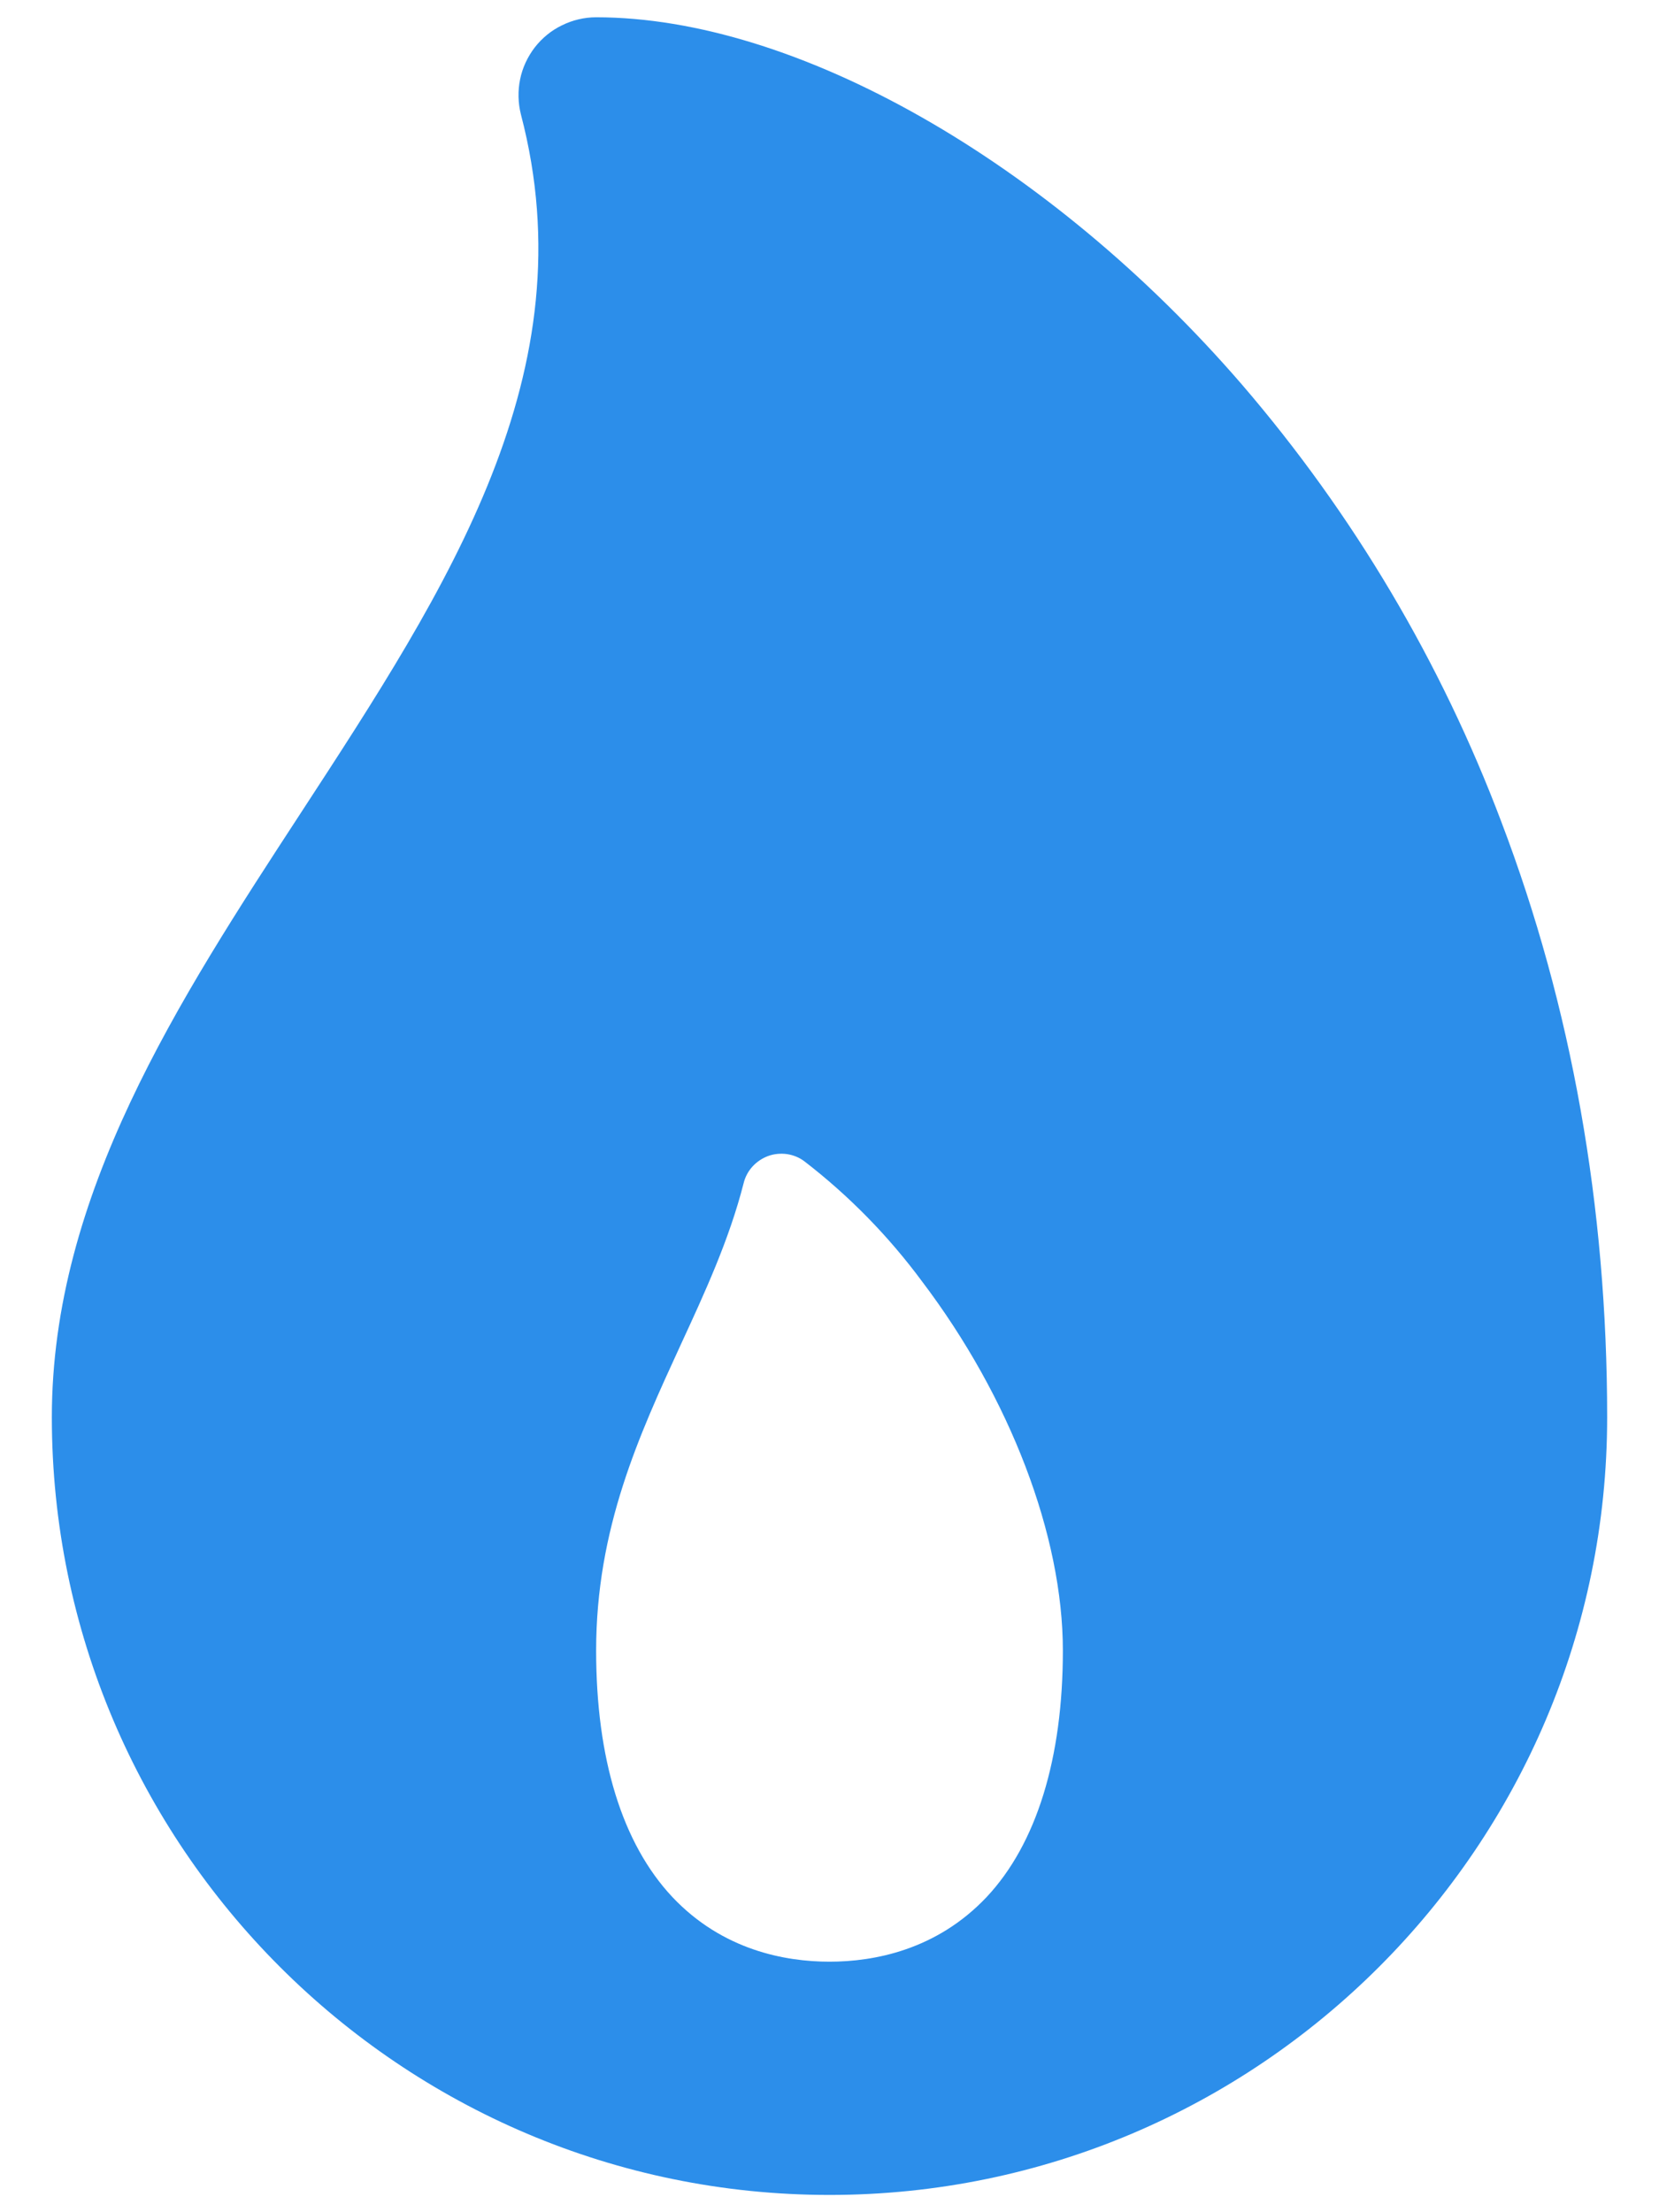 <svg width="12" height="16" viewBox="0 0 12 16" fill="none" xmlns="http://www.w3.org/2000/svg">
<path d="M10.86 5.945C10.424 4.789 9.789 3.718 8.983 2.781C7.589 1.167 5.756 0.125 4.312 0.125C4.227 0.125 4.142 0.145 4.065 0.183C3.988 0.22 3.921 0.275 3.868 0.343C3.816 0.411 3.779 0.49 3.762 0.574C3.745 0.658 3.747 0.745 3.768 0.828C4.256 2.691 3.245 4.241 2.175 5.881C1.289 7.239 0.375 8.642 0.375 10.25C0.375 13.351 2.899 15.875 6 15.875C9.101 15.875 11.625 13.351 11.625 10.25C11.625 8.728 11.368 7.28 10.86 5.945ZM7.137 13.72C6.773 14.106 6.318 14.188 6 14.188C5.682 14.188 5.227 14.106 4.863 13.72C4.5 13.333 4.312 12.719 4.312 11.938C4.312 11.054 4.623 10.381 4.922 9.73C5.096 9.353 5.274 8.969 5.379 8.557C5.39 8.512 5.412 8.471 5.443 8.437C5.474 8.403 5.513 8.377 5.556 8.361C5.6 8.345 5.646 8.341 5.692 8.347C5.738 8.354 5.781 8.371 5.818 8.399C6.14 8.647 6.426 8.939 6.668 9.266C7.307 10.109 7.688 11.108 7.688 11.938C7.688 12.719 7.497 13.336 7.137 13.72Z" fill="#2C8EEA"/>
</svg>
